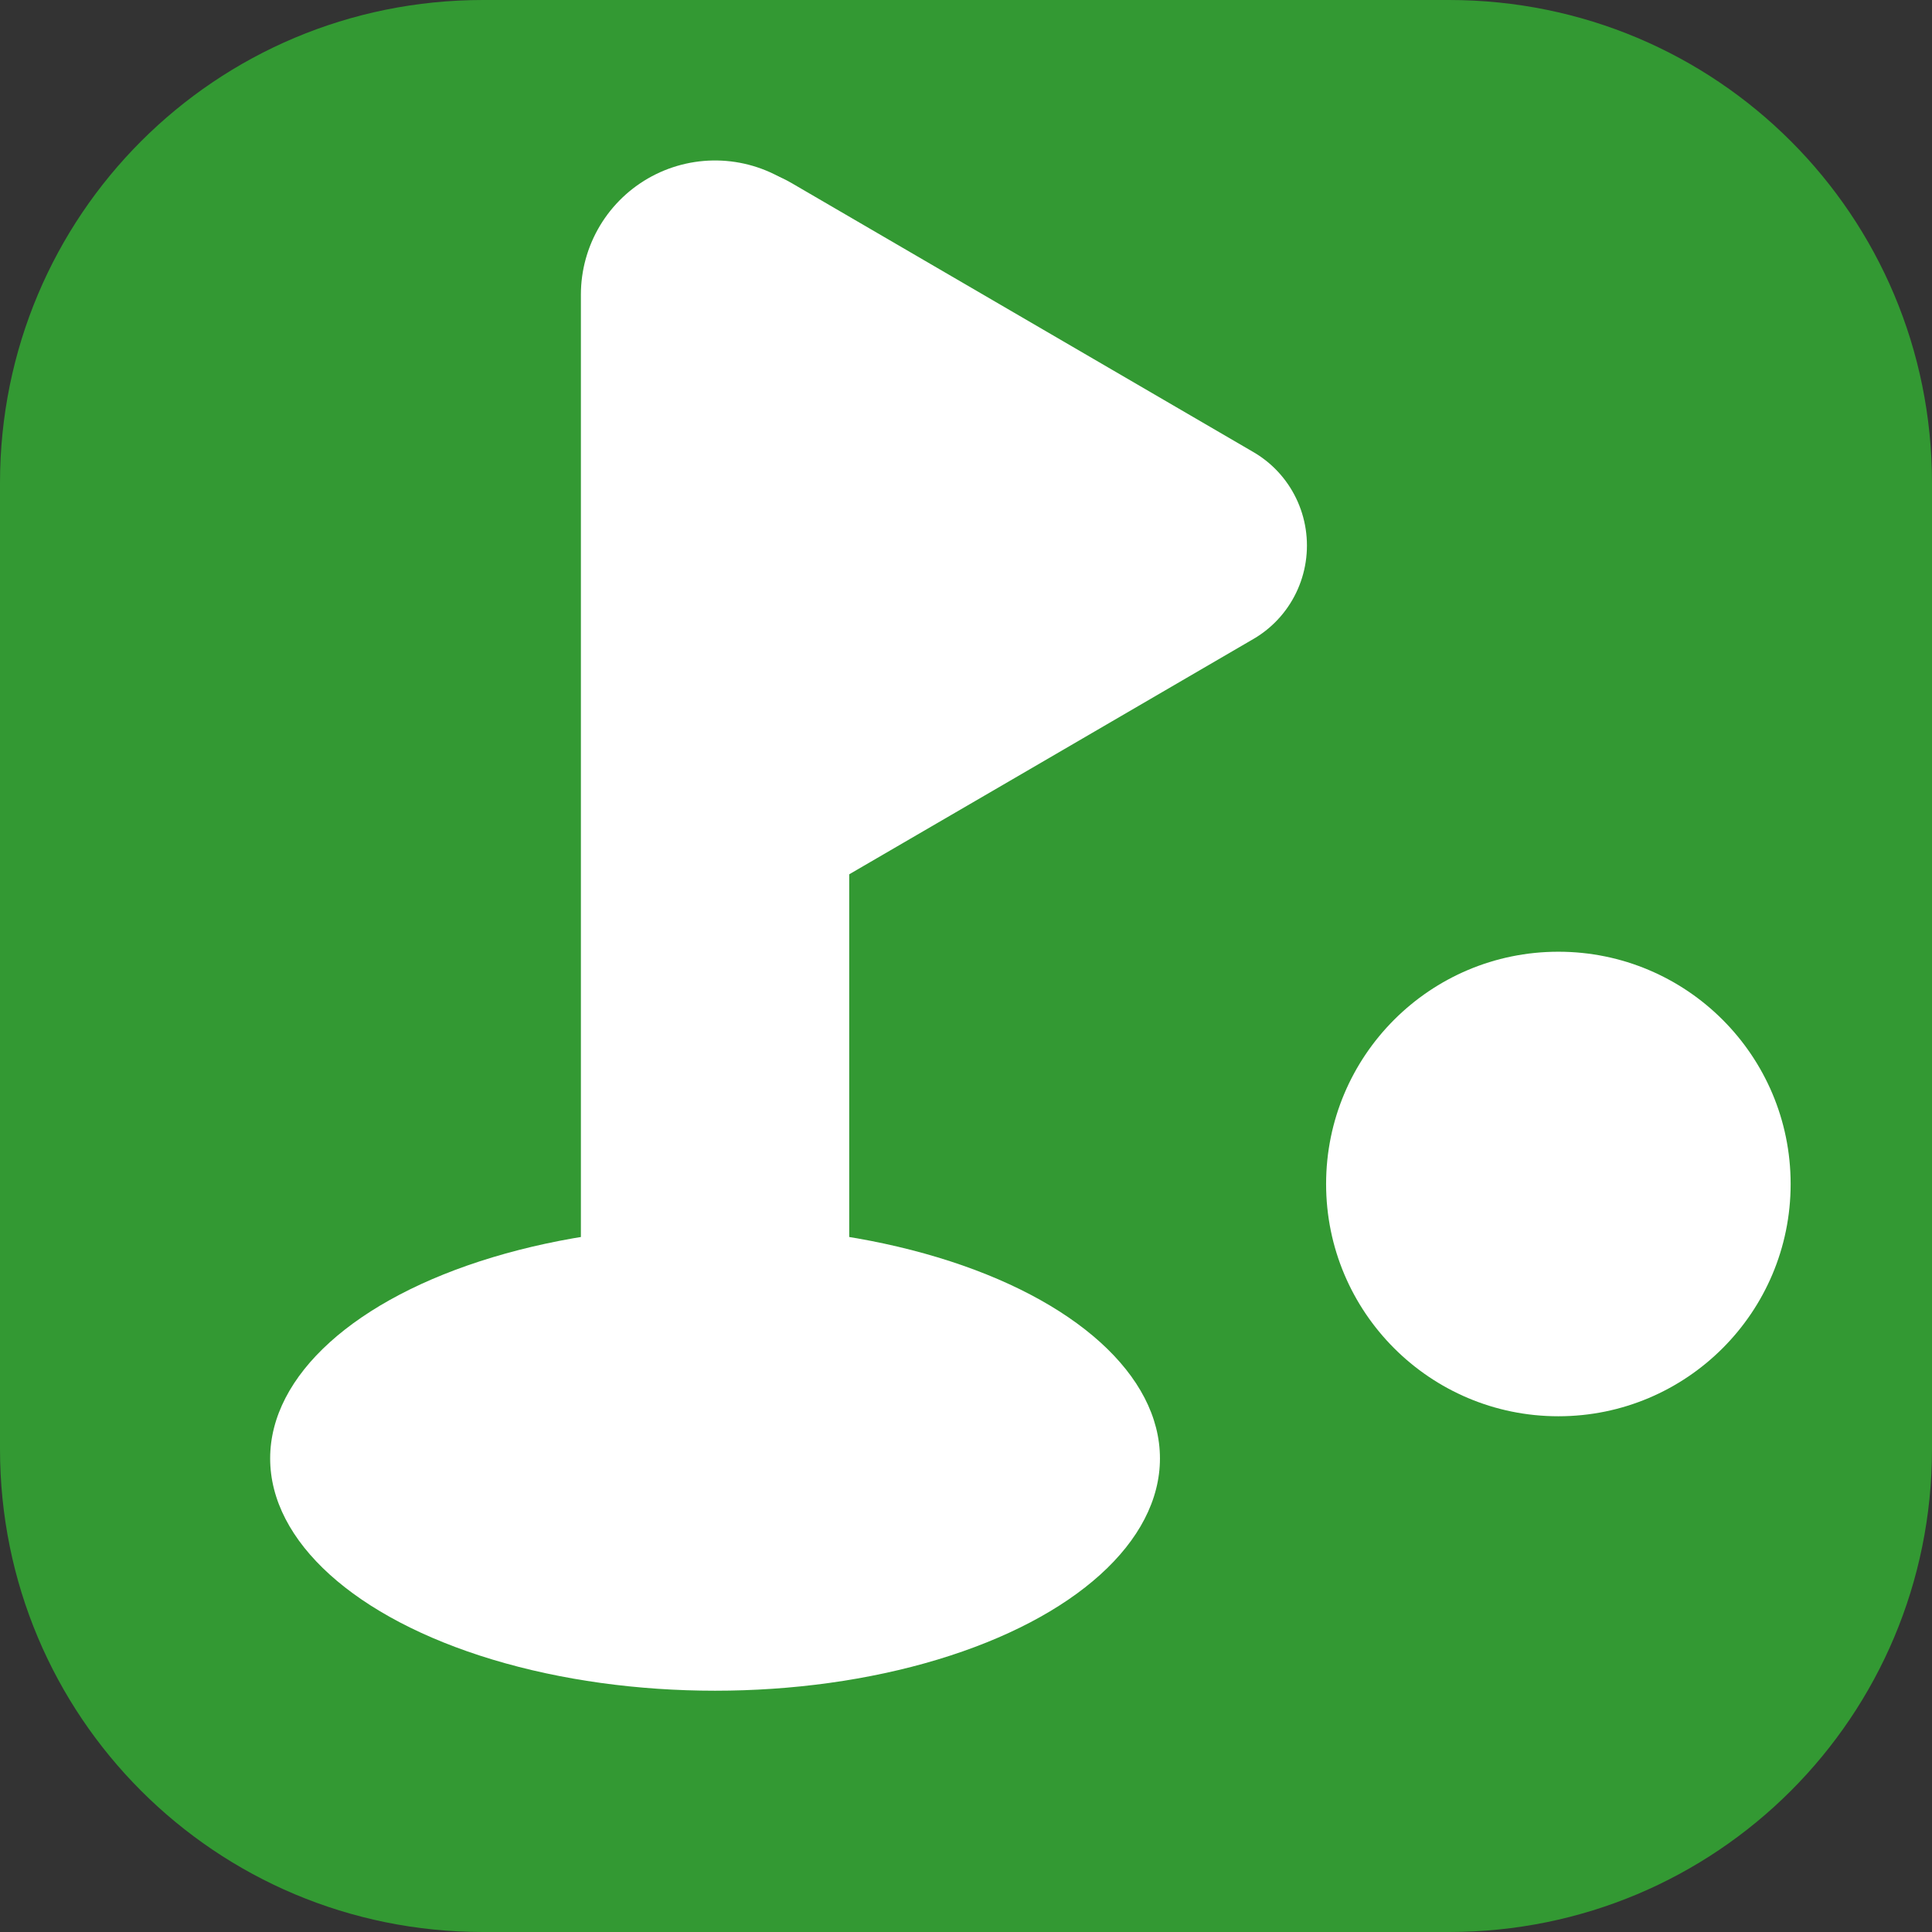 <?xml version="1.0" encoding="UTF-8" standalone="no"?>
<!-- Created with Inkscape (http://www.inkscape.org/) -->

<svg
   width="18"
   height="18"
   id="svg2"
   version="1.1"
   inkscape:version="1.2 (1:1.2.1+202207142221+cd75a1ee6d)"
   sodipodi:docname="miniature_golf.svg"
   xmlns:inkscape="http://www.inkscape.org/namespaces/inkscape"
   xmlns:sodipodi="http://sodipodi.sourceforge.net/DTD/sodipodi-0.dtd"
   xmlns="http://www.w3.org/2000/svg"
   xmlns:svg="http://www.w3.org/2000/svg"
   xmlns:rdf="http://www.w3.org/1999/02/22-rdf-syntax-ns#"
   xmlns:cc="http://creativecommons.org/ns#"
   xmlns:dc="http://purl.org/dc/elements/1.1/">
  <rect width="100%" height="100%" fill="#333333" stroke="none"/>
  <defs
     id="defs4" />
  <sodipodi:namedview
     id="base"
     pagecolor="#ffffff"
     bordercolor="#666666"
     borderopacity="1.0"
     inkscape:pageopacity="0.0"
     inkscape:pageshadow="2"
     inkscape:zoom="7.919596"
     inkscape:cx="11.048543"
     inkscape:cy="14.836615"
     inkscape:document-units="px"
     inkscape:current-layer="layer1"
     showgrid="true"
     inkscape:window-width="1848"
     inkscape:window-height="1136"
     inkscape:window-x="72"
     inkscape:window-y="27"
     inkscape:window-maximized="1"
     fit-margin-top="0"
     fit-margin-left="0"
     fit-margin-right="0"
     fit-margin-bottom="0"
     inkscape:snap-global="true"
     inkscape:showpageshadow="0"
     inkscape:pagecheckerboard="0"
     inkscape:deskcolor="#d1d1d1">
    <inkscape:grid
       type="xygrid"
       id="grid2994"
       empspacing="5"
       visible="true"
       enabled="true"
       snapvisiblegridlinesonly="true"
       originx="-1.1197363e-16"
       originy="0" />
  </sodipodi:namedview>
  <g
     inkscape:label="Layer 1"
     inkscape:groupmode="layer"
     id="layer1"
     transform="translate(4.8596183e-7,-1034.362)">
    <path
       style="fill:#339933;fill-opacity:1;stroke:none;stroke-width:1.5"
       d="M 4.5,1034.362 H 13.5 c 2.493,0 4.5,2.007 4.5,4.5 v 9 c 0,2.493 -2.007,4.5 -4.5,4.5 H 4.5 c -2.493,0 -4.5,-2.007 -4.5,-4.5 v -9 c 0,-2.493 2.007,-4.5 4.5,-4.5 z"
       id="rect4334"
       inkscape:connector-curvature="0" />
    <g
       style="font-style:normal;font-weight:normal;font-size:40px;line-height:125%;font-family:Sans;letter-spacing:0px;word-spacing:0px;fill:#ffffff;fill-opacity:1;stroke:none"
       id="text3782" />
    <circle
       style="fill:#ffffff;stroke-width:1.209"
       cx="14.519"
       cy="1045.393"
       r="2.164"
       id="circle3854" />
    <ellipse
       style="fill:#ffffff;stroke-width:1.209"
       cx="6.662"
       cy="1047.95"
       id="circle3854-3"
       rx="4.145"
       ry="2.164" />
    <path
       style="mix-blend-mode:normal;fill:#339933;fill-opacity:1;stroke:#ffffff;stroke-width:2.5;stroke-linecap:round;stroke-linejoin:round;stroke-dasharray:none;stroke-opacity:1"
       d="m 6.662,1047.366 v -10.259"
       id="path378"
       sodipodi:nodetypes="cc" />
    <path
       sodipodi:type="star"
       style="fill:#ffffff;fill-opacity:1;stroke:#ffffff;stroke-width:2.509;stroke-linecap:butt;stroke-linejoin:round;stroke-dasharray:none;stroke-opacity:1;stop-color:#000000"
       id="path2898"
       inkscape:flatsided="false"
       sodipodi:sides="3"
       sodipodi:cx="6.3916278"
       sodipodi:cy="3.0005569"
       sodipodi:r1="3.6154568"
       sodipodi:r2="1.8077284"
       sodipodi:arg1="2.0943951"
       sodipodi:arg2="3.1415927"
       inkscape:rounded="0"
       inkscape:randomized="0"
       d="m 4.584,6.132 0,-3.131 0,-3.131 2.712,1.566 2.712,1.566 -2.712,1.566 z"
       transform="matrix(0.794,0,0,0.801,3.234,1037.04)"
       inkscape:transform-center-x="-0.71723204"
       inkscape:transform-center-y="-2.4806872e-05" />
  </g>
</svg>
